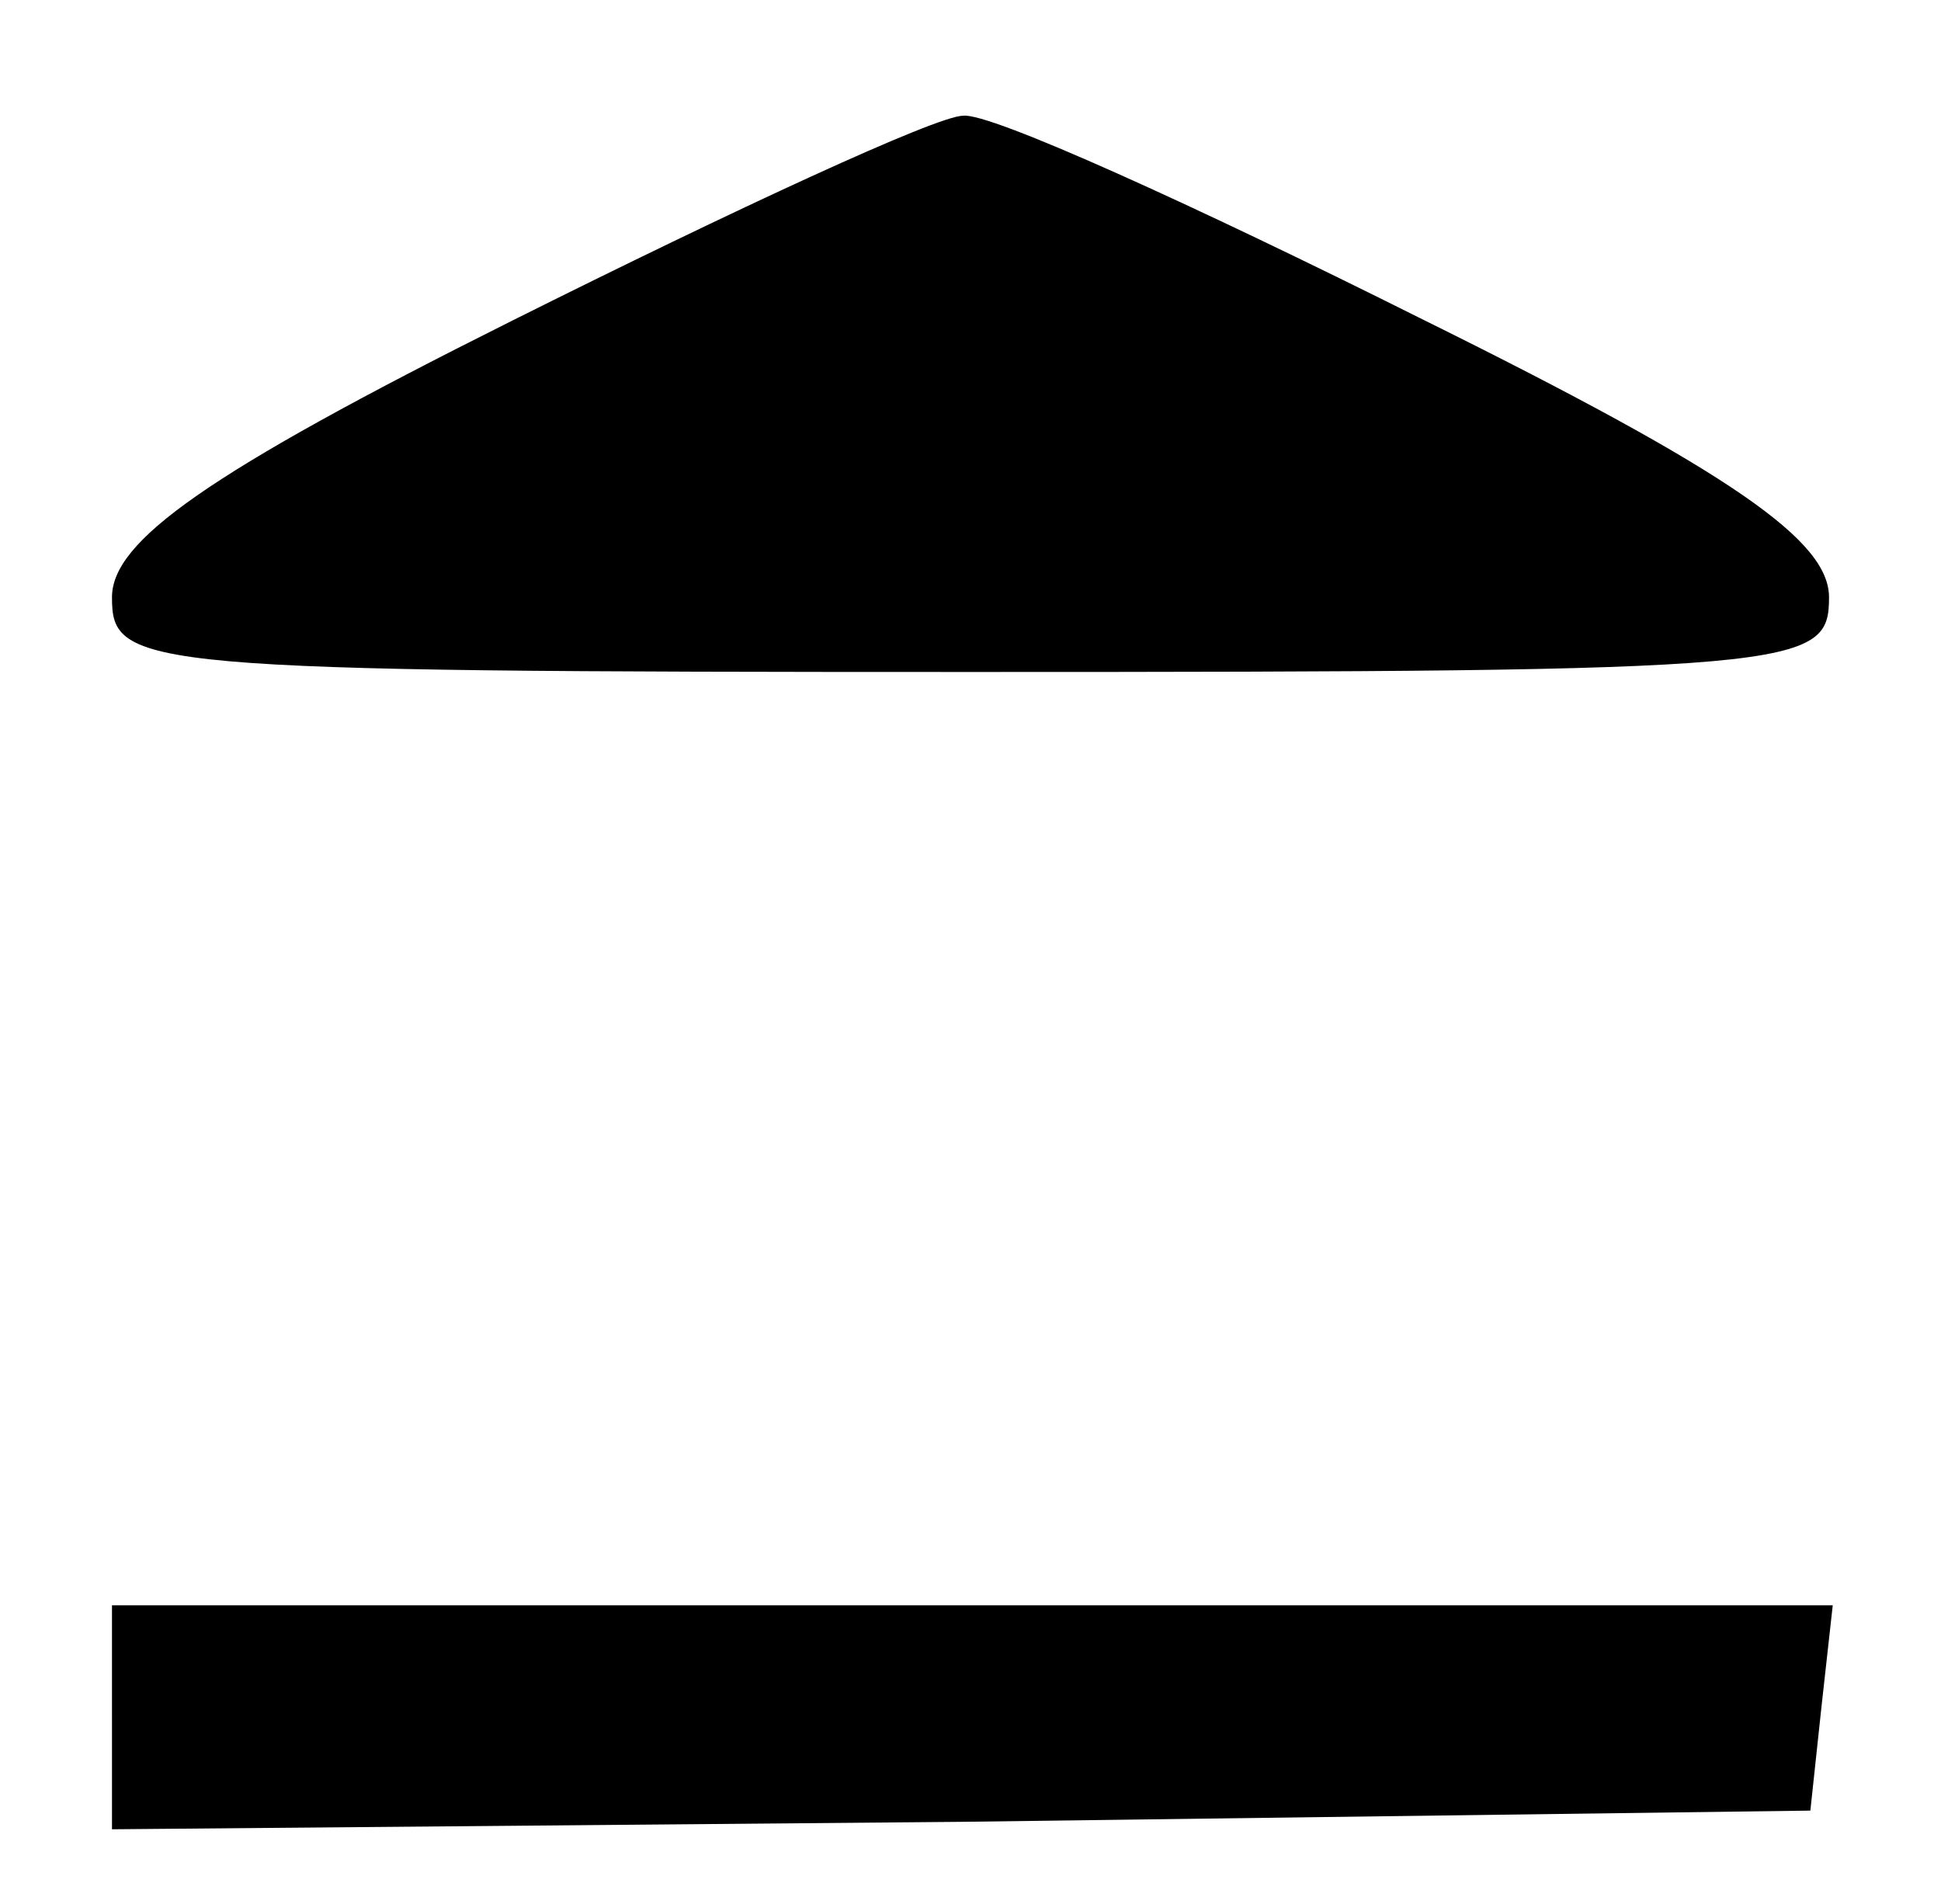 <?xml version="1.0" standalone="no"?>
<!DOCTYPE svg PUBLIC "-//W3C//DTD SVG 20010904//EN"
 "http://www.w3.org/TR/2001/REC-SVG-20010904/DTD/svg10.dtd">
<svg version="1.0" xmlns="http://www.w3.org/2000/svg"
 width="52pt" height="51pt" viewBox="0 0 52 51"
 preserveAspectRatio="xMidYMid meet">
<g transform="translate(0,51) scale(0.1,-0.1)"
fill="#000000" stroke="none">
<path d="M137 424 c-82 -41 -107 -59 -107 -74 0 -19 7 -20 230 -20 223 0 230
1 230 20 0 15 -25 33 -110 75 -60 30 -115 55 -122 54 -7 0 -61 -25 -121 -55z"/>
<path d="M30 50 l0 -30 228 2 227 3 3 28 3 27 -230 0 -231 0 0 -30z"/>
</g>
</svg>
